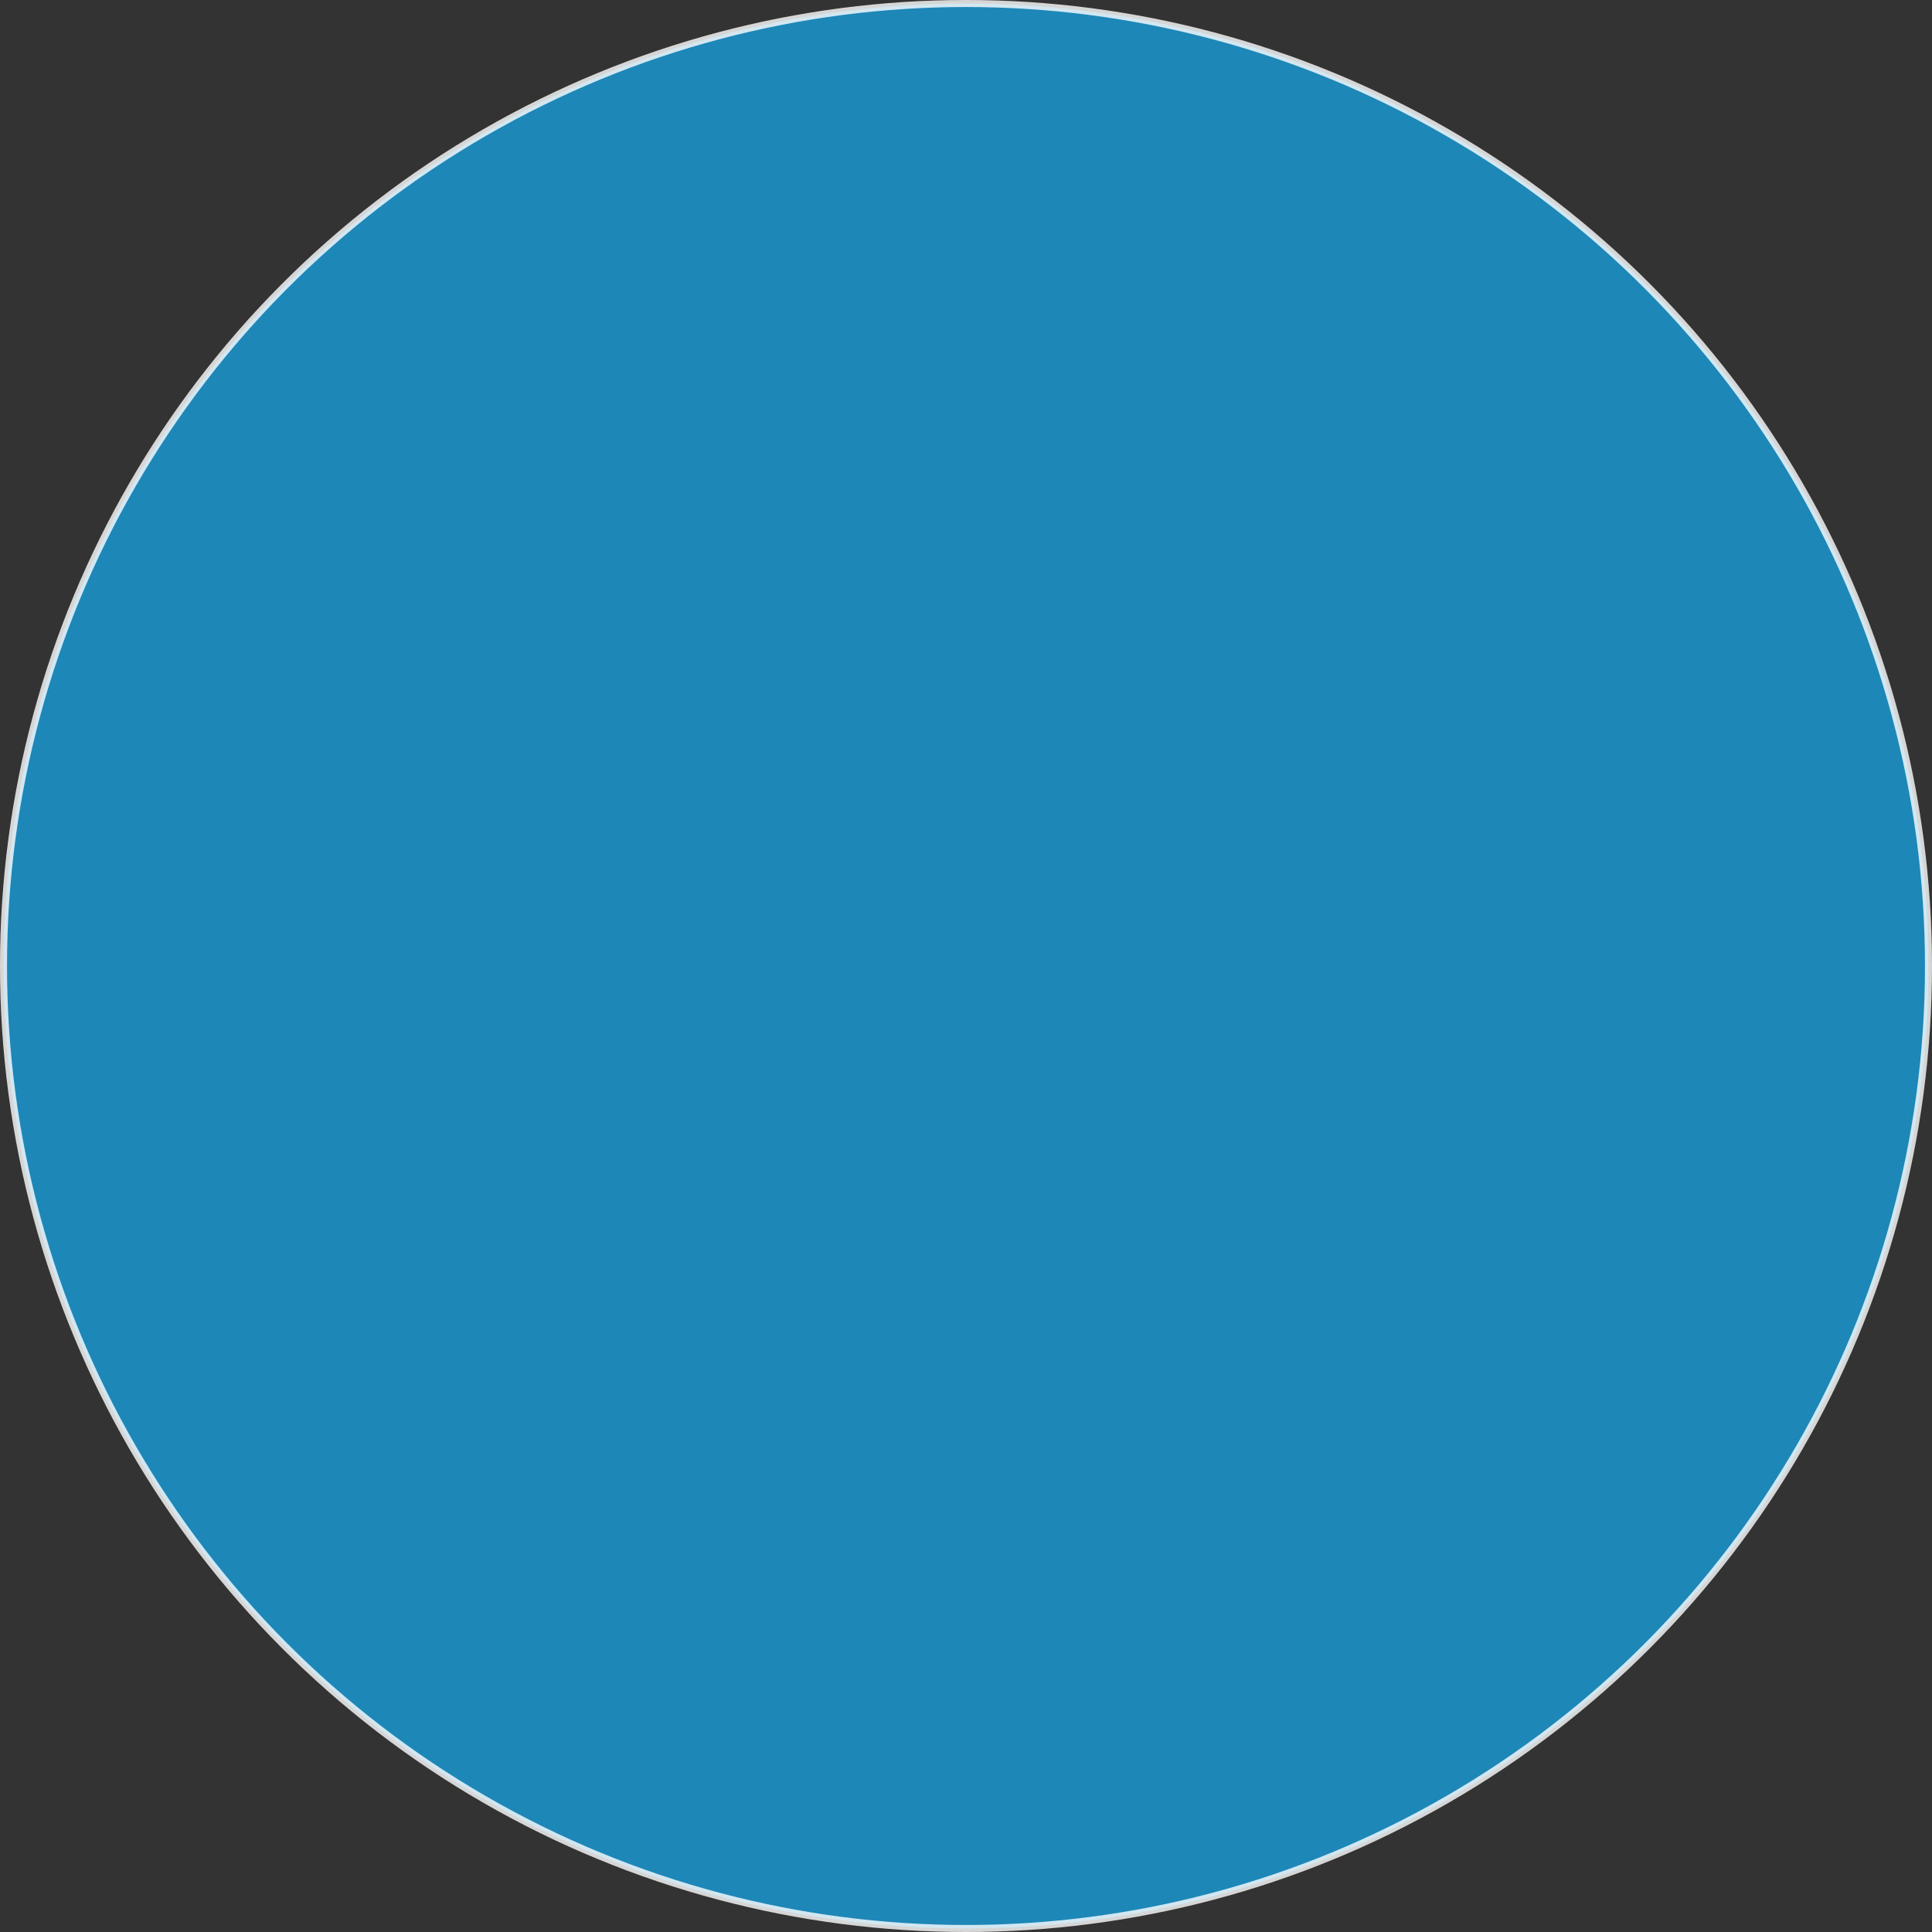 <svg width="275" height="275" viewBox="0 0 275 275" fill="none" xmlns="http://www.w3.org/2000/svg">
<rect x="0" y="0" width="275" height="275" fill="#333333" stroke="none"/>
<circle opacity="0.8" cx="137.5" cy="137.5" r="137" fill="#189CD9" stroke="white"/>
</svg>
